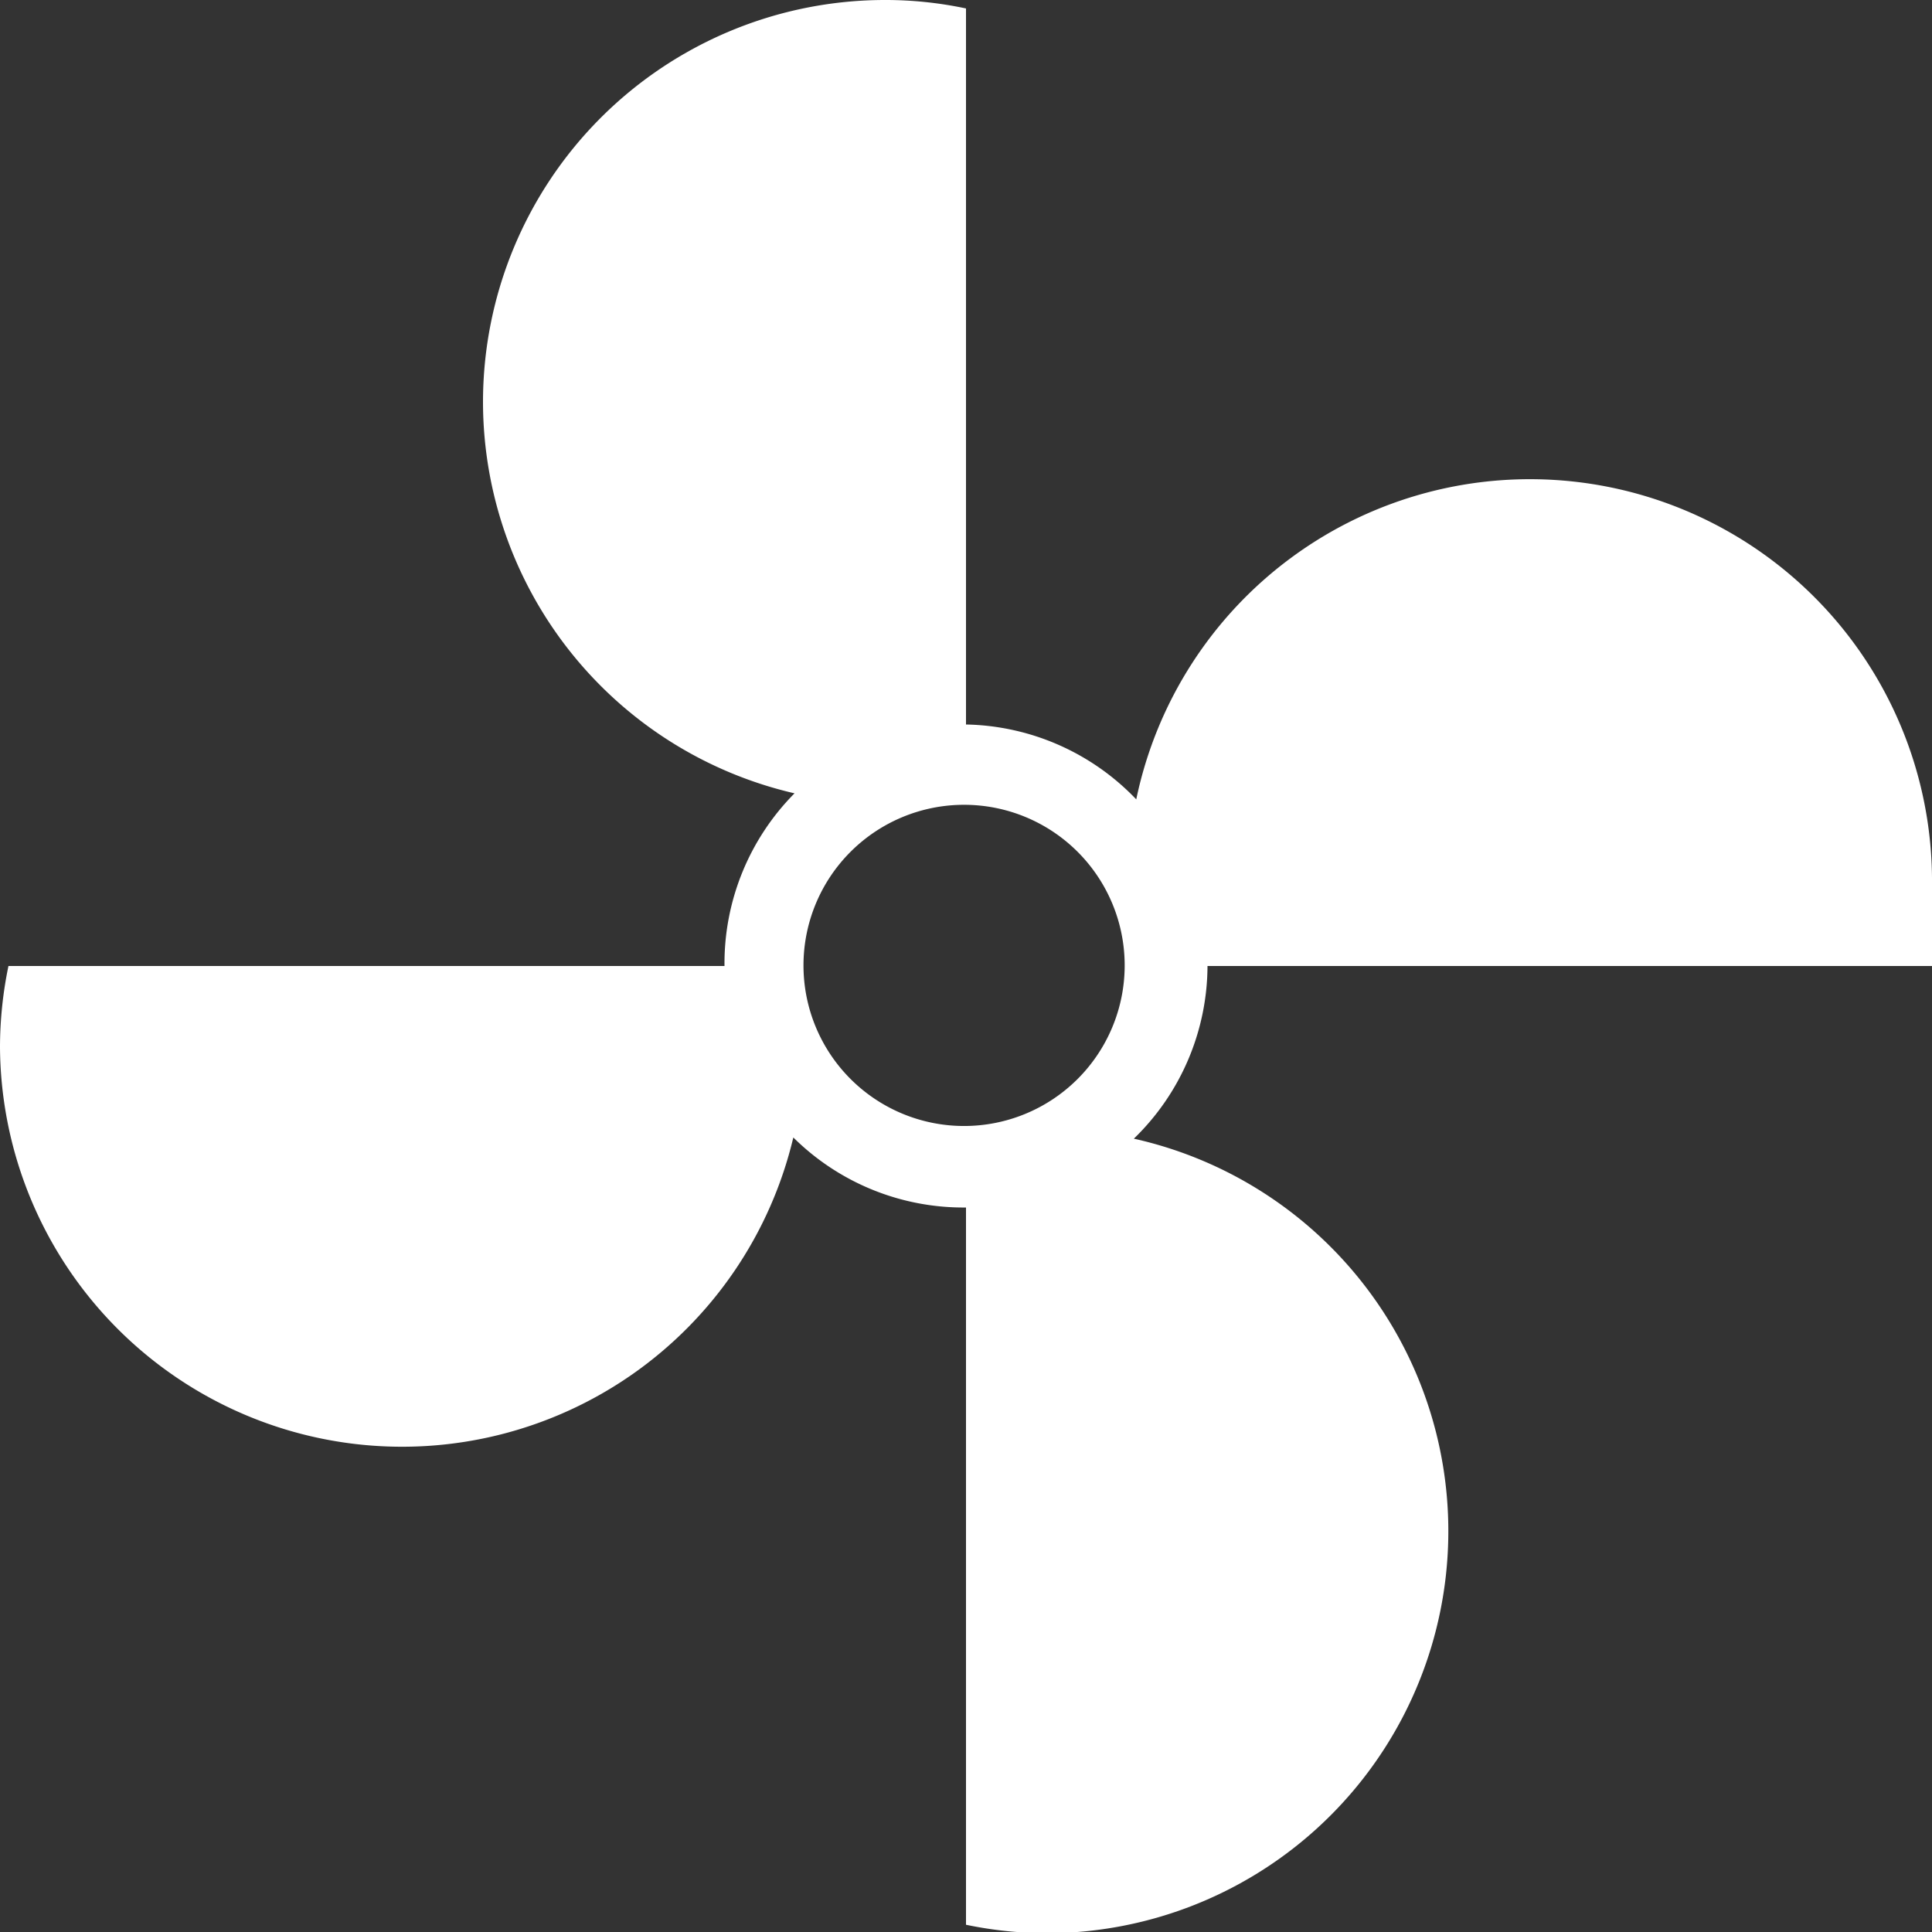 <svg xmlns="http://www.w3.org/2000/svg" viewBox="0 0 16 16"><rect x="0" y="0" width="16" height="16" fill="#333333" stroke="none"/><defs><style>.cls-1{fill:#fff;fill-rule:evenodd;}</style></defs><title>icon-fan</title><g id="图层_2" data-name="图层 2"><g id="图层_1-2" data-name="图层 1"><path class="cls-1" d="M4,3.33A3.33,3.33,0,0,0,6.58,6.57h0A2,2,0,0,0,6,8H.07A3.32,3.32,0,0,0,0,8.67H0a3.33,3.33,0,0,0,6.57.75A2,2,0,0,0,8,10v5.94a3.32,3.32,0,0,0,.67.07h0a3.33,3.33,0,0,0,.72-6.58h0A2,2,0,0,0,10,8h6A3.33,3.33,0,0,0,16,7.33h0a3.33,3.33,0,0,0-6.59-.71l0,0A2,2,0,0,0,8,6V.07A3.21,3.21,0,0,0,7.33,0h0A3.33,3.33,0,0,0,4,3.33ZM8.92,8.94a1.33,1.33,0,1,1,0-1.89A1.33,1.33,0,0,1,8.92,8.94Z"/></g></g></svg>